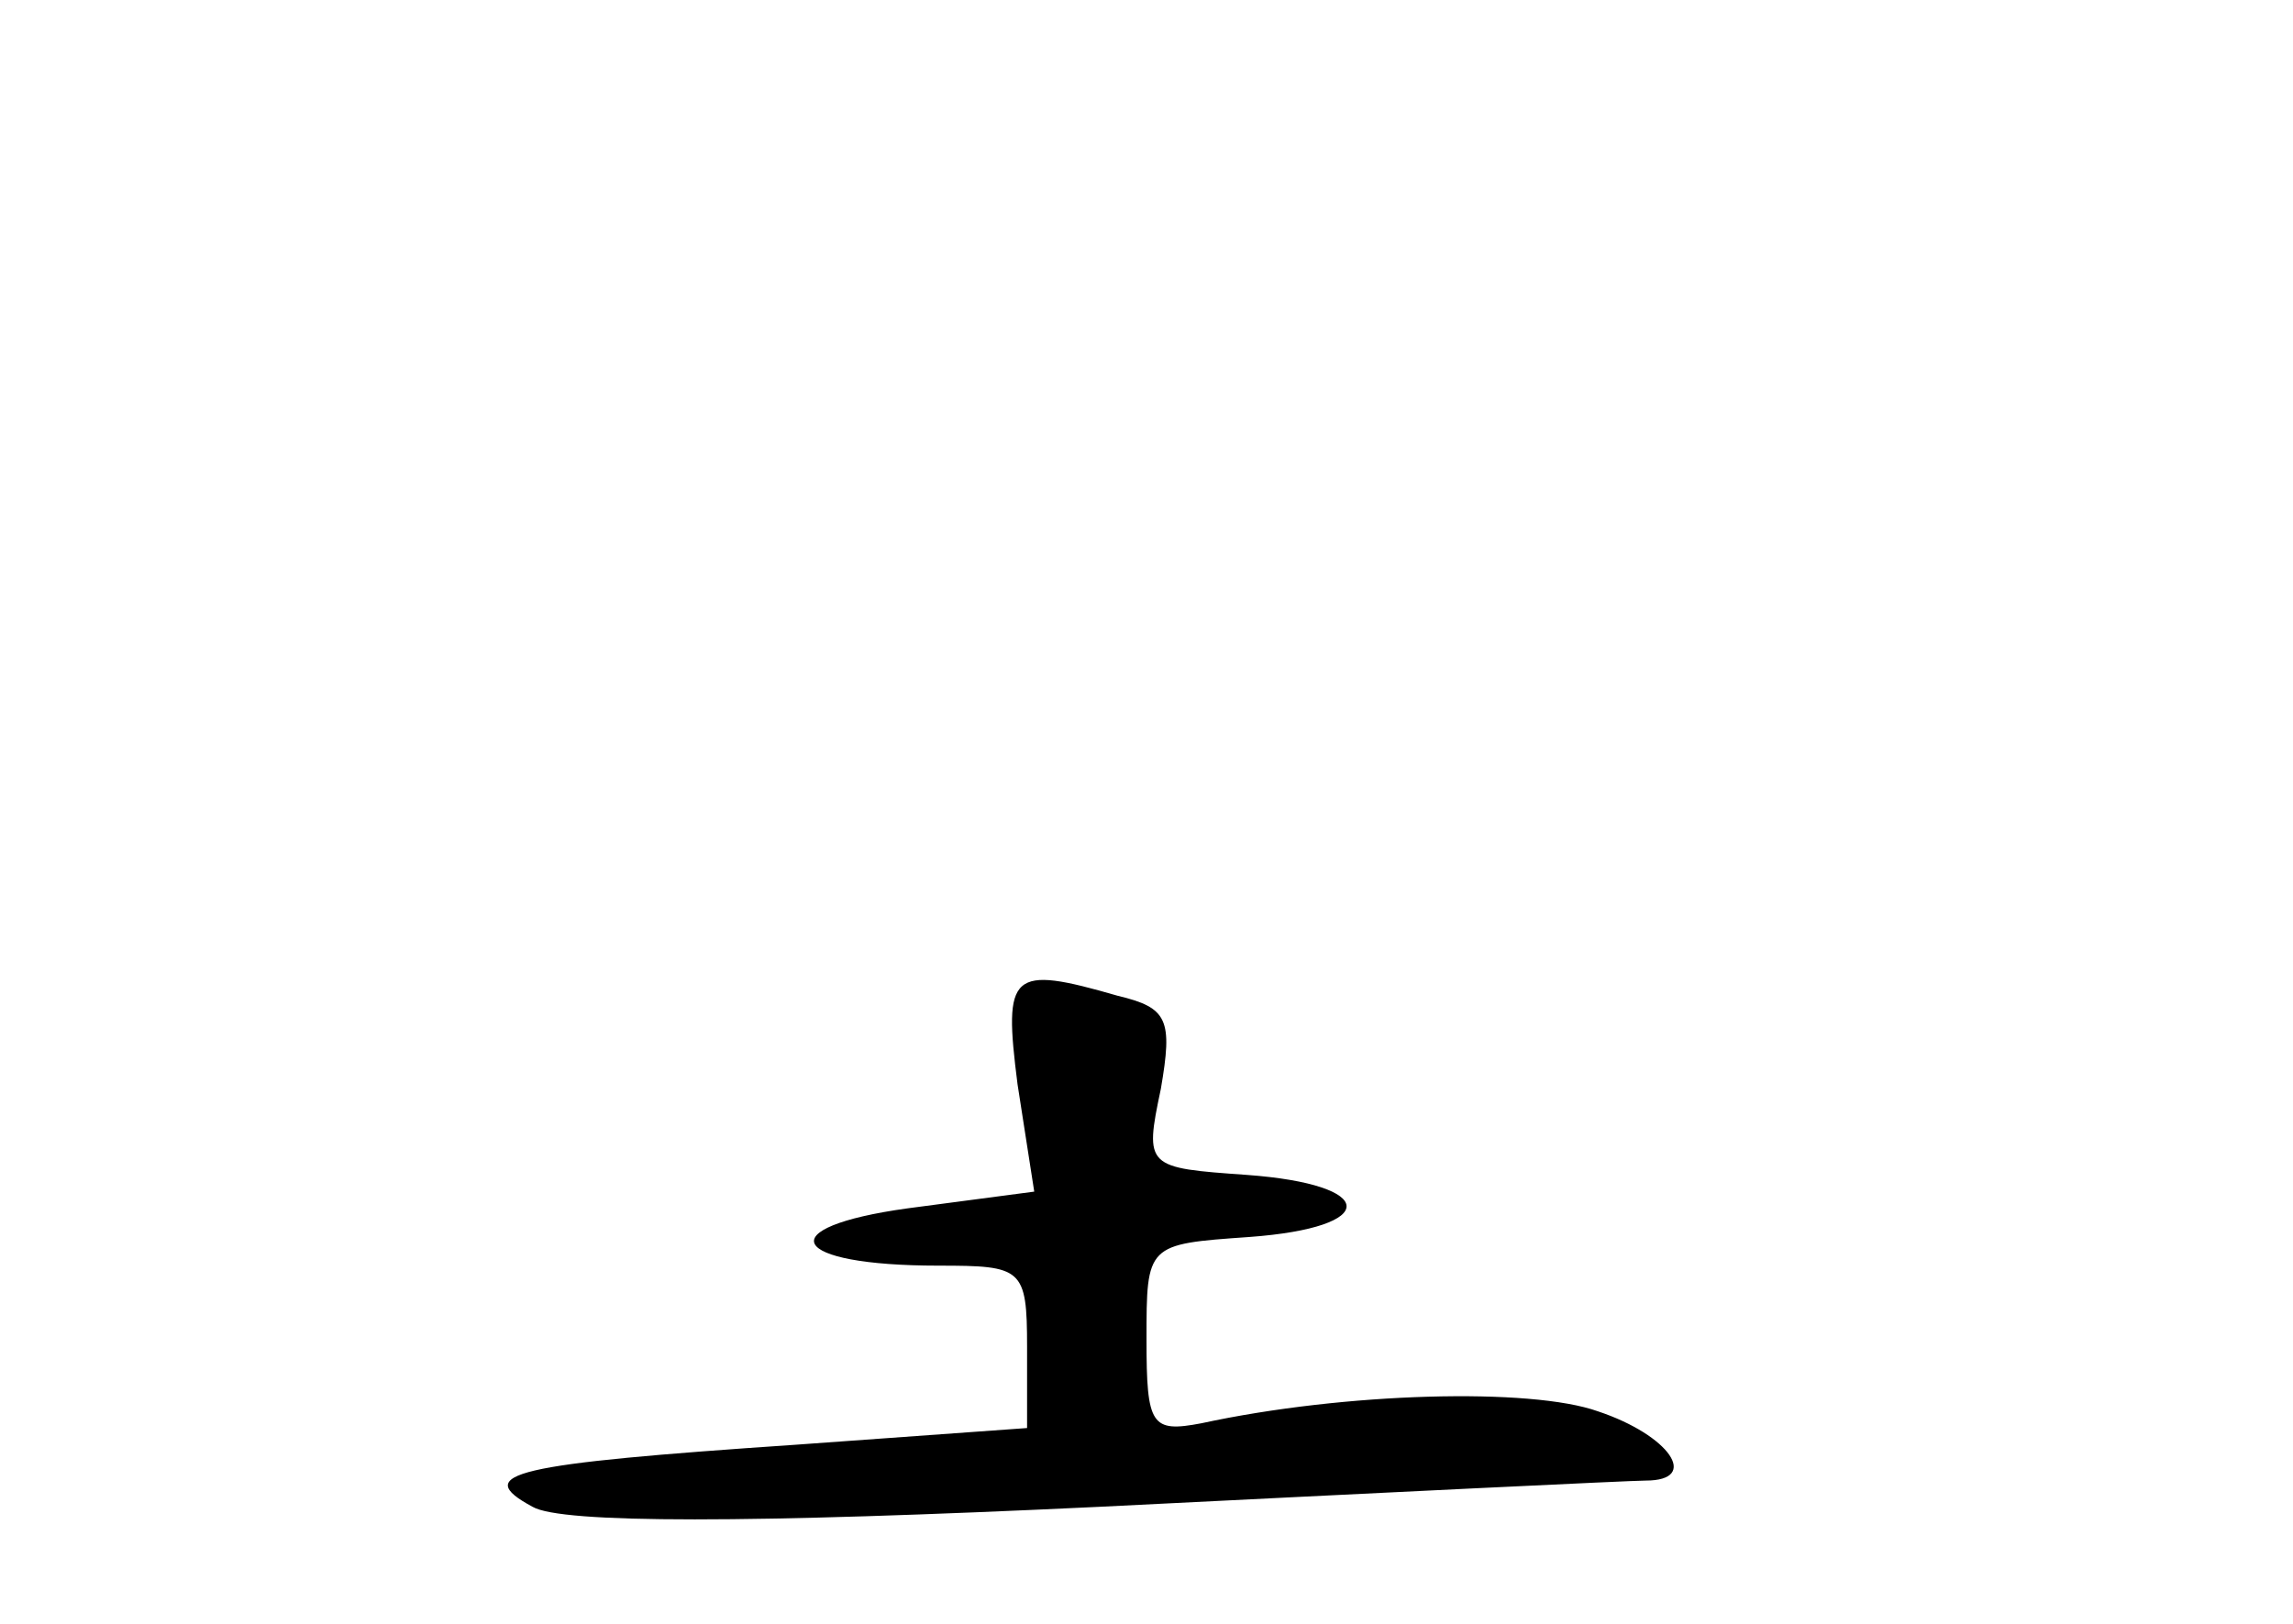 <?xml version="1.0" standalone="no"?>
<!DOCTYPE svg PUBLIC "-//W3C//DTD SVG 20010904//EN"
 "http://www.w3.org/TR/2001/REC-SVG-20010904/DTD/svg10.dtd">
<svg version="1.0" xmlns="http://www.w3.org/2000/svg"
 width="96pt" height="68pt" viewBox="0 0 96 68"
 preserveAspectRatio="xMidYMid meet">
<g transform="translate(0,68) scale(0.1,-0.1)"
fill="#000000" stroke="none">
<path d="M426 226 l7 -45 -53 -7 c-58 -8 -50 -24 13 -24 35 0 37 -1 37 -34 l0
-34 -97 -7 c-118 -8 -136 -12 -110 -26 12 -7 90 -7 237 0 120 6 223 11 229 11
23 0 10 19 -20 29 -28 10 -106 8 -166 -5 -21 -4 -23 -1 -23 35 0 40 0 40 43
43 55 4 54 22 -1 26 -42 3 -43 3 -36 36 5 29 3 34 -18 39 -45 13 -48 10 -42
-37z"/>
</g>
</svg>
